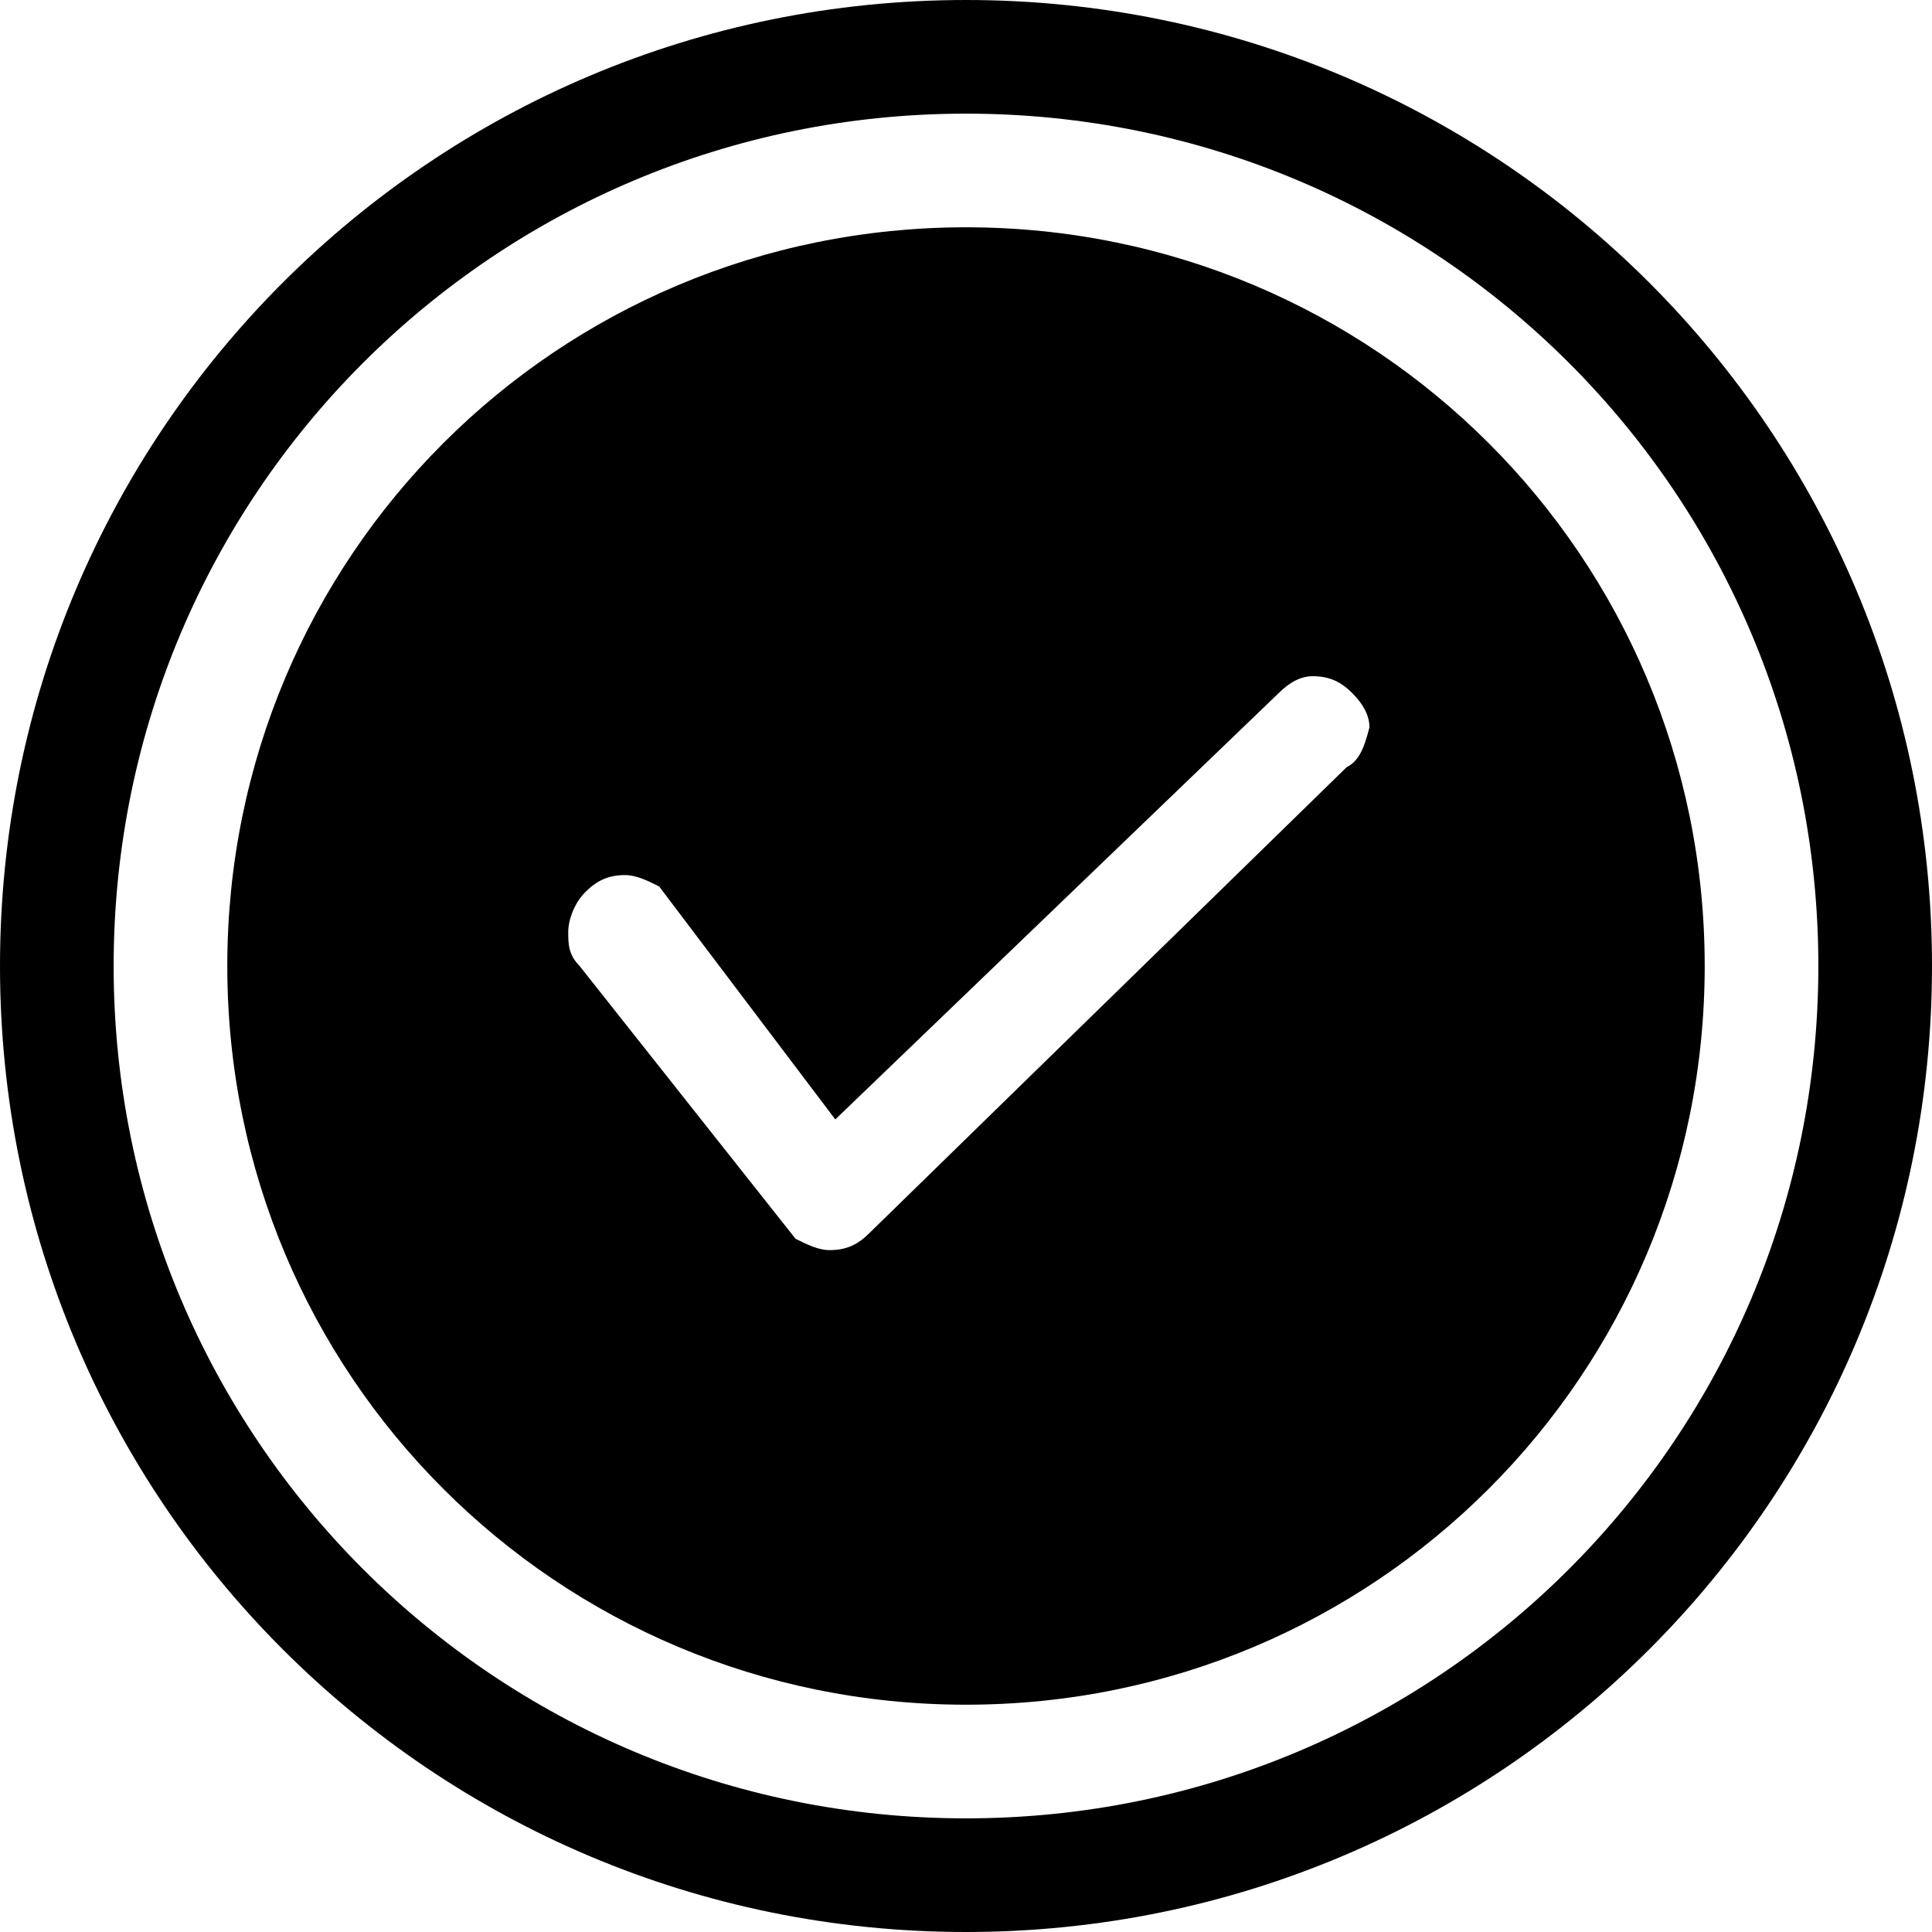 <?xml version="1.0" encoding="utf-8"?>
<!-- Generator: Adobe Illustrator 22.0.0, SVG Export Plug-In . SVG Version: 6.00 Build 0)  -->
<svg version="1.1" id="图层_1" xmlns="http://www.w3.org/2000/svg" xmlns:xlink="http://www.w3.org/1999/xlink" x="0px" y="0px"
	 viewBox="0 0 34 34" enable-background="new 0 0 34 34" xml:space="preserve">
<path d="M17,2c8.3,0,15,6.7,15,15s-6.7,15-15,15S2,25.3,2,17S8.7,2,17,2 M17,0C7.6,0,0,7.6,0,17s7.6,17,17,17s17-7.6,17-17
	S26.4,0,17,0L17,0z"/>
<path d="M17,4C9.8,4,4,9.8,4,17s5.8,13,13,13s13-5.8,13-13S24.2,4,17,4z M23.7,13.5l-8.4,8.2c-0.2,0.2-0.4,0.3-0.7,0.3
	c-0.2,0-0.4-0.1-0.6-0.2L10.2,17c-0.2-0.2-0.2-0.4-0.2-0.6c0-0.2,0.1-0.5,0.3-0.7c0.2-0.2,0.4-0.3,0.7-0.3c0.2,0,0.4,0.1,0.6,0.2
	l3.1,4.1l7.8-7.5c0.2-0.2,0.4-0.3,0.6-0.3c0.3,0,0.5,0.1,0.7,0.3c0.2,0.2,0.3,0.4,0.3,0.6C24,13.2,23.9,13.4,23.7,13.5z"/>
</svg>
